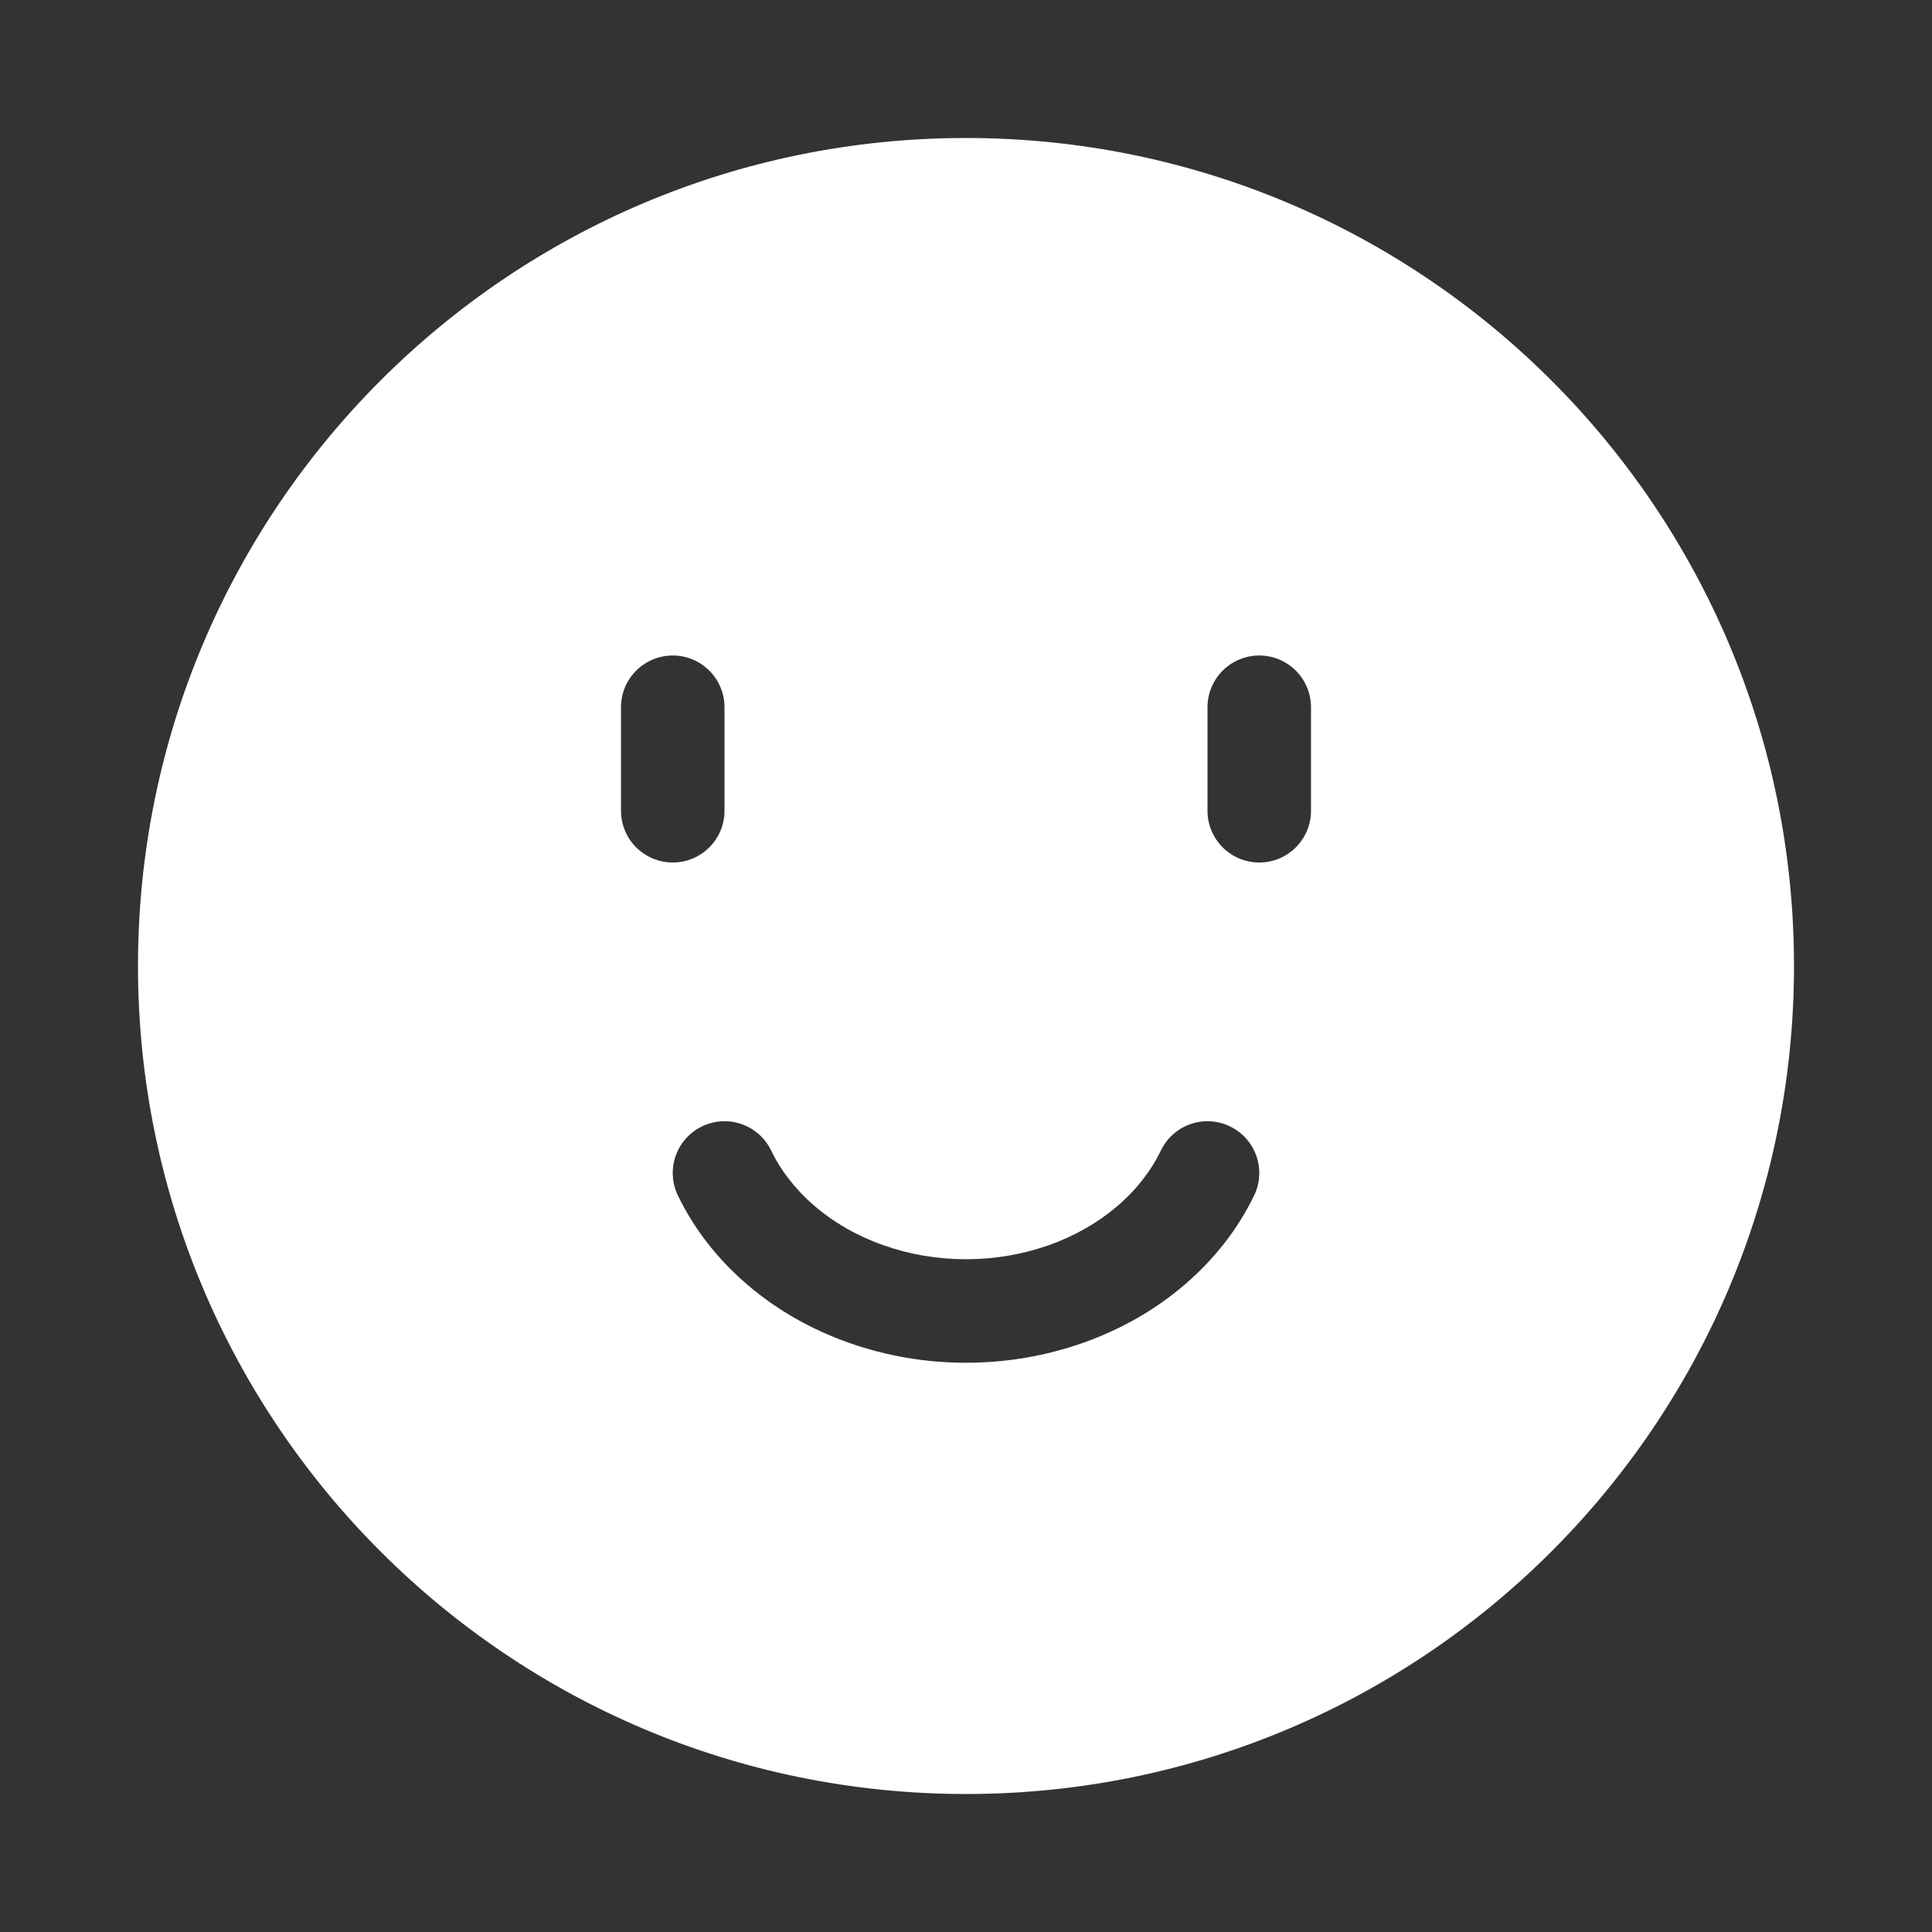<svg width="28" height="28" viewBox="0 0 28 28" fill="none" xmlns="http://www.w3.org/2000/svg">
<rect x="0" y="0" width="28" height="28" fill="#333333" stroke="none"/>
<path fill-rule="evenodd" clip-rule="evenodd" d="M14 26C20.627 26 26 20.627 26 14C26 7.373 20.627 2 14 2C7.373 2 2 7.373 2 14C2 20.627 7.373 26 14 26ZM14 19.75C13.419 19.75 12.842 19.652 12.3 19.46C11.758 19.268 11.259 18.985 10.834 18.621C10.408 18.257 10.063 17.819 9.825 17.327C9.645 16.954 9.8 16.506 10.173 16.325C10.546 16.144 10.995 16.3 11.175 16.673C11.318 16.968 11.531 17.243 11.809 17.481C12.087 17.719 12.423 17.913 12.801 18.046C13.178 18.18 13.586 18.25 14 18.25C14.414 18.25 14.822 18.18 15.2 18.046C15.577 17.913 15.913 17.719 16.192 17.481C16.47 17.243 16.683 16.968 16.825 16.673C17.006 16.3 17.454 16.144 17.827 16.325C18.2 16.506 18.356 16.954 18.175 17.327C17.937 17.819 17.592 18.257 17.166 18.621C16.741 18.985 16.242 19.268 15.7 19.46C15.159 19.652 14.581 19.75 14 19.75ZM17.5 10.25C17.5 9.836 17.836 9.5 18.25 9.5C18.664 9.5 19 9.836 19 10.25V11.75C19 12.164 18.664 12.5 18.25 12.5C17.836 12.5 17.5 12.164 17.5 11.75V10.25ZM9.75 9.5C9.336 9.5 9 9.836 9 10.25V11.75C9 12.164 9.336 12.5 9.75 12.5C10.164 12.5 10.5 12.164 10.5 11.75V10.25C10.5 9.836 10.164 9.5 9.75 9.5Z" fill="white"/>
</svg>
